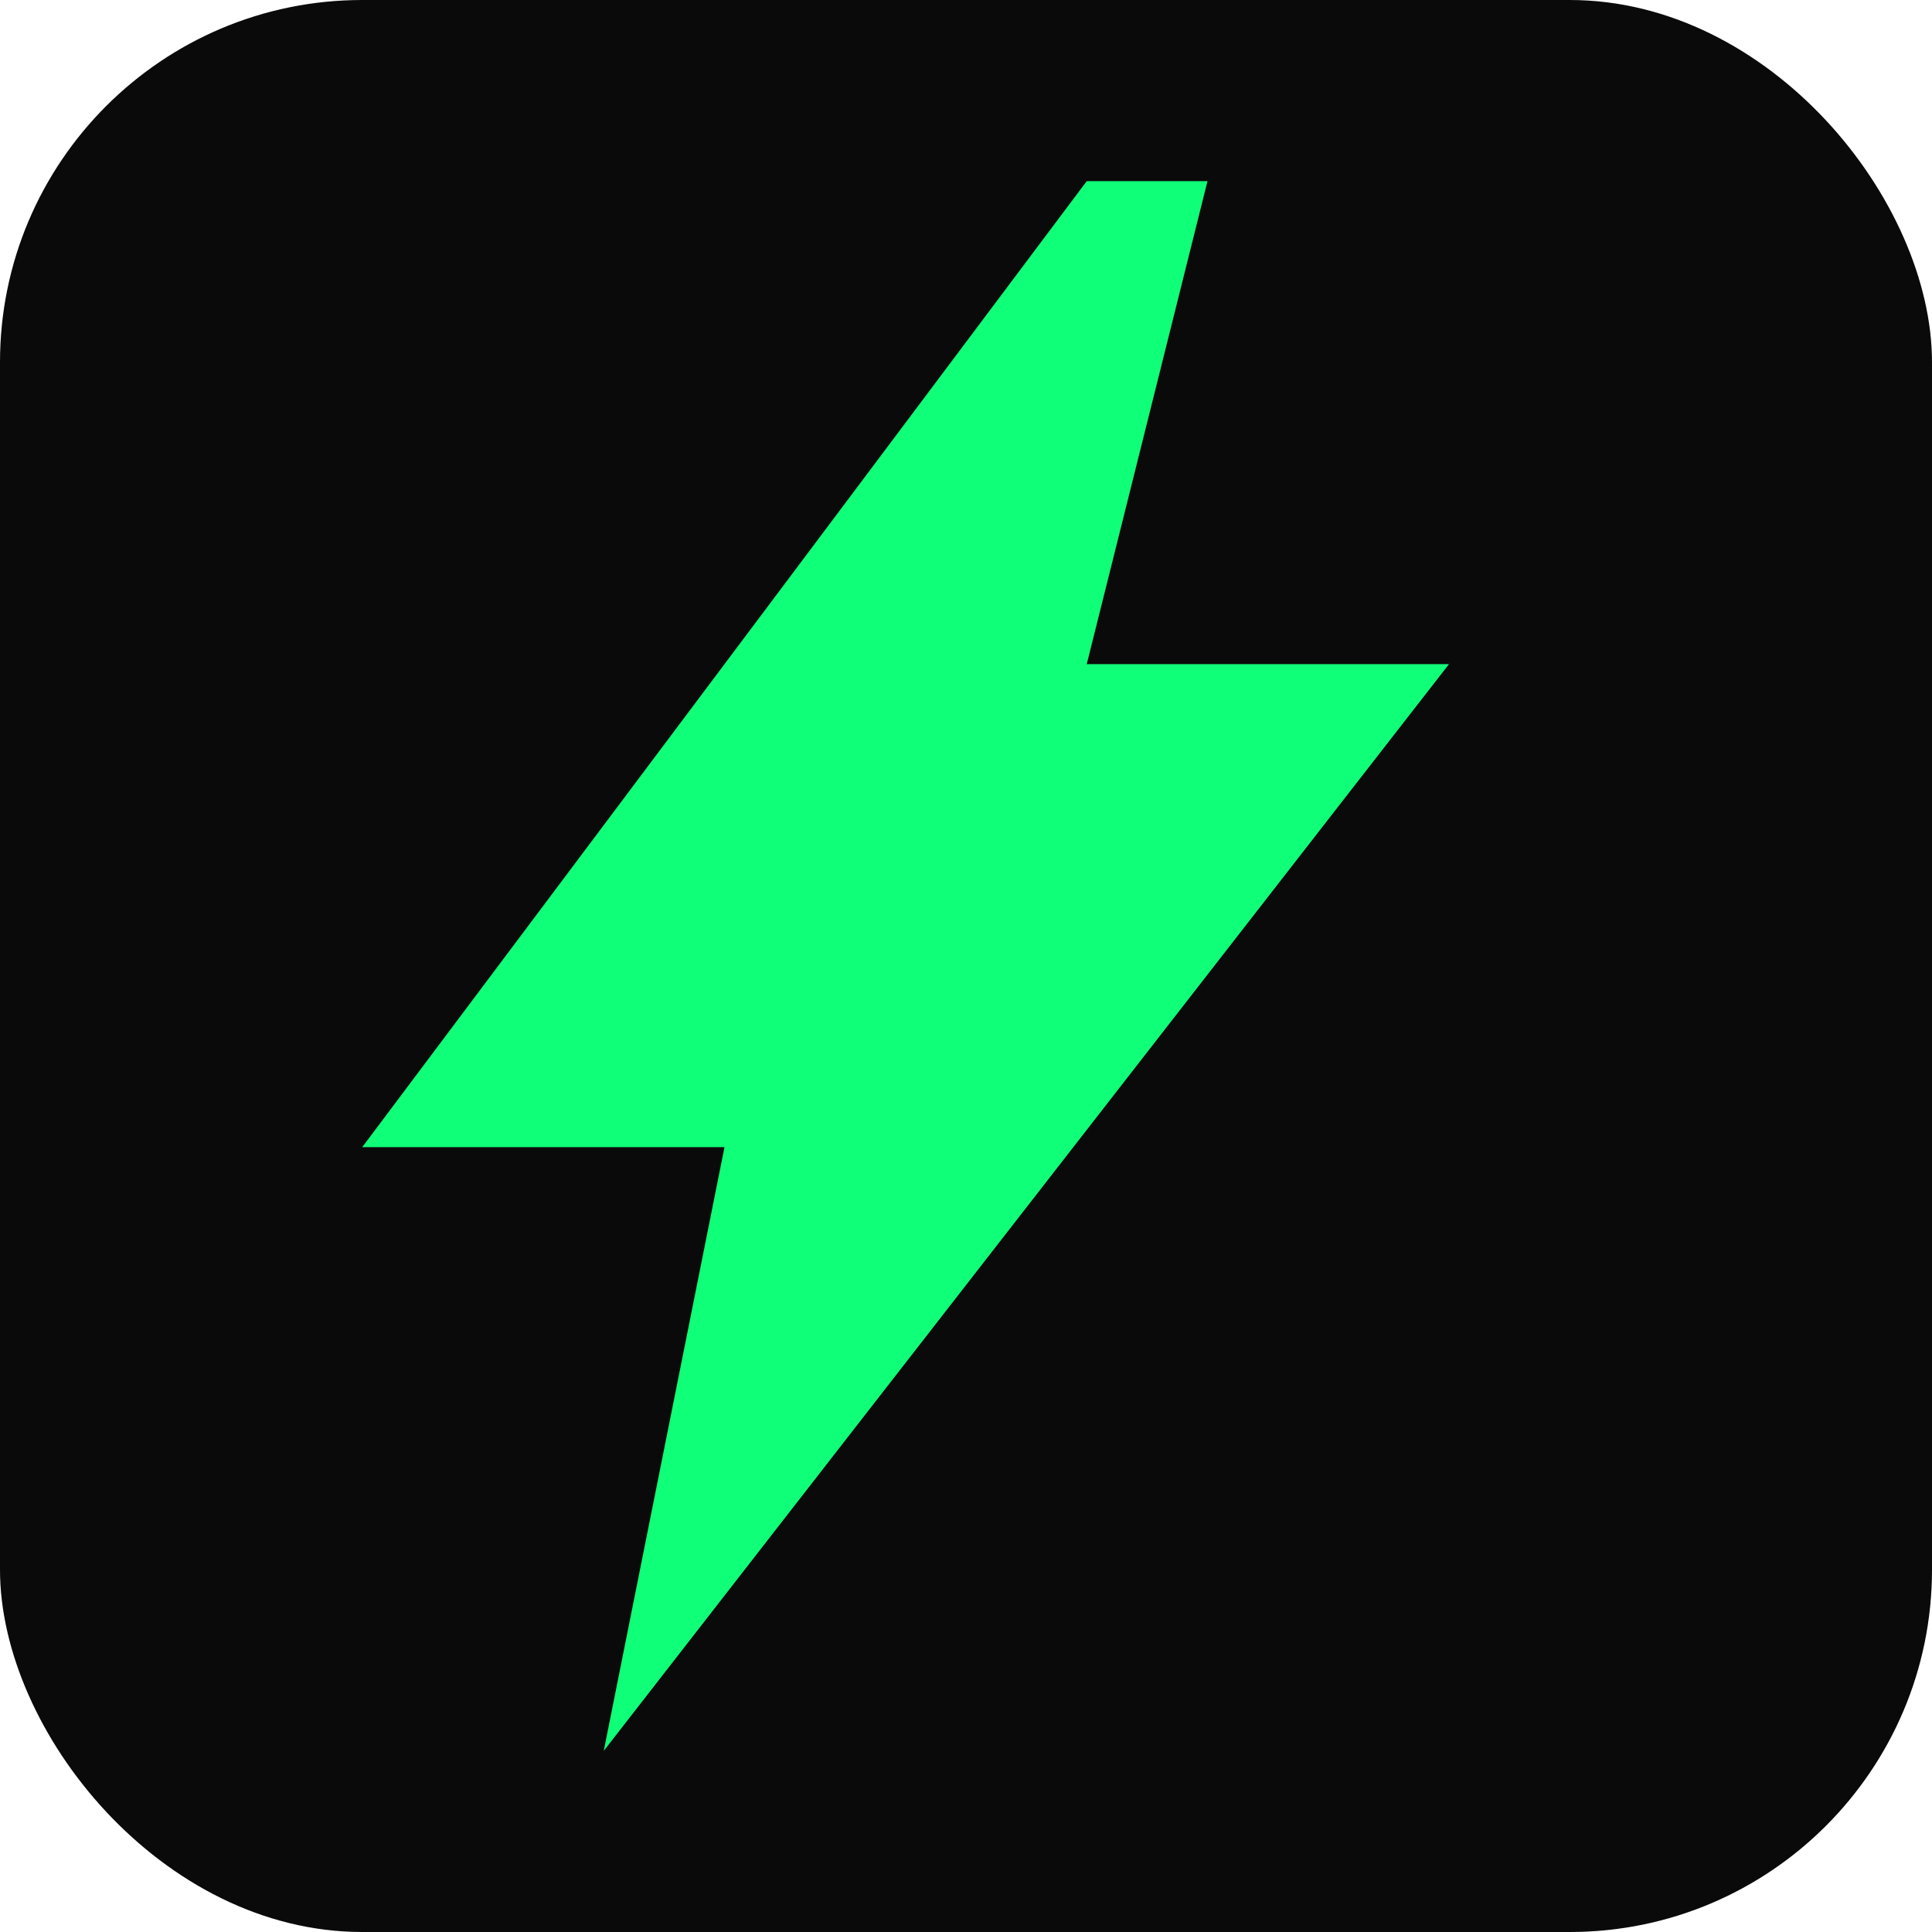 <?xml version="1.0" encoding="UTF-8"?>
<svg xmlns="http://www.w3.org/2000/svg" width="64" height="64" viewBox="0 0 64 64">
  <title>Jane Avalanche - Favicon (Square Bolt)</title>
  <desc>Neon bolt on dark square, optimized for small sizes.</desc>
  <rect width="64" height="64" rx="12" fill="#0a0a0a"/>
  <path d="M36 6 12 38h12l-4 20 28-36H36l4-16z" fill="#10ff78"/>
</svg>
